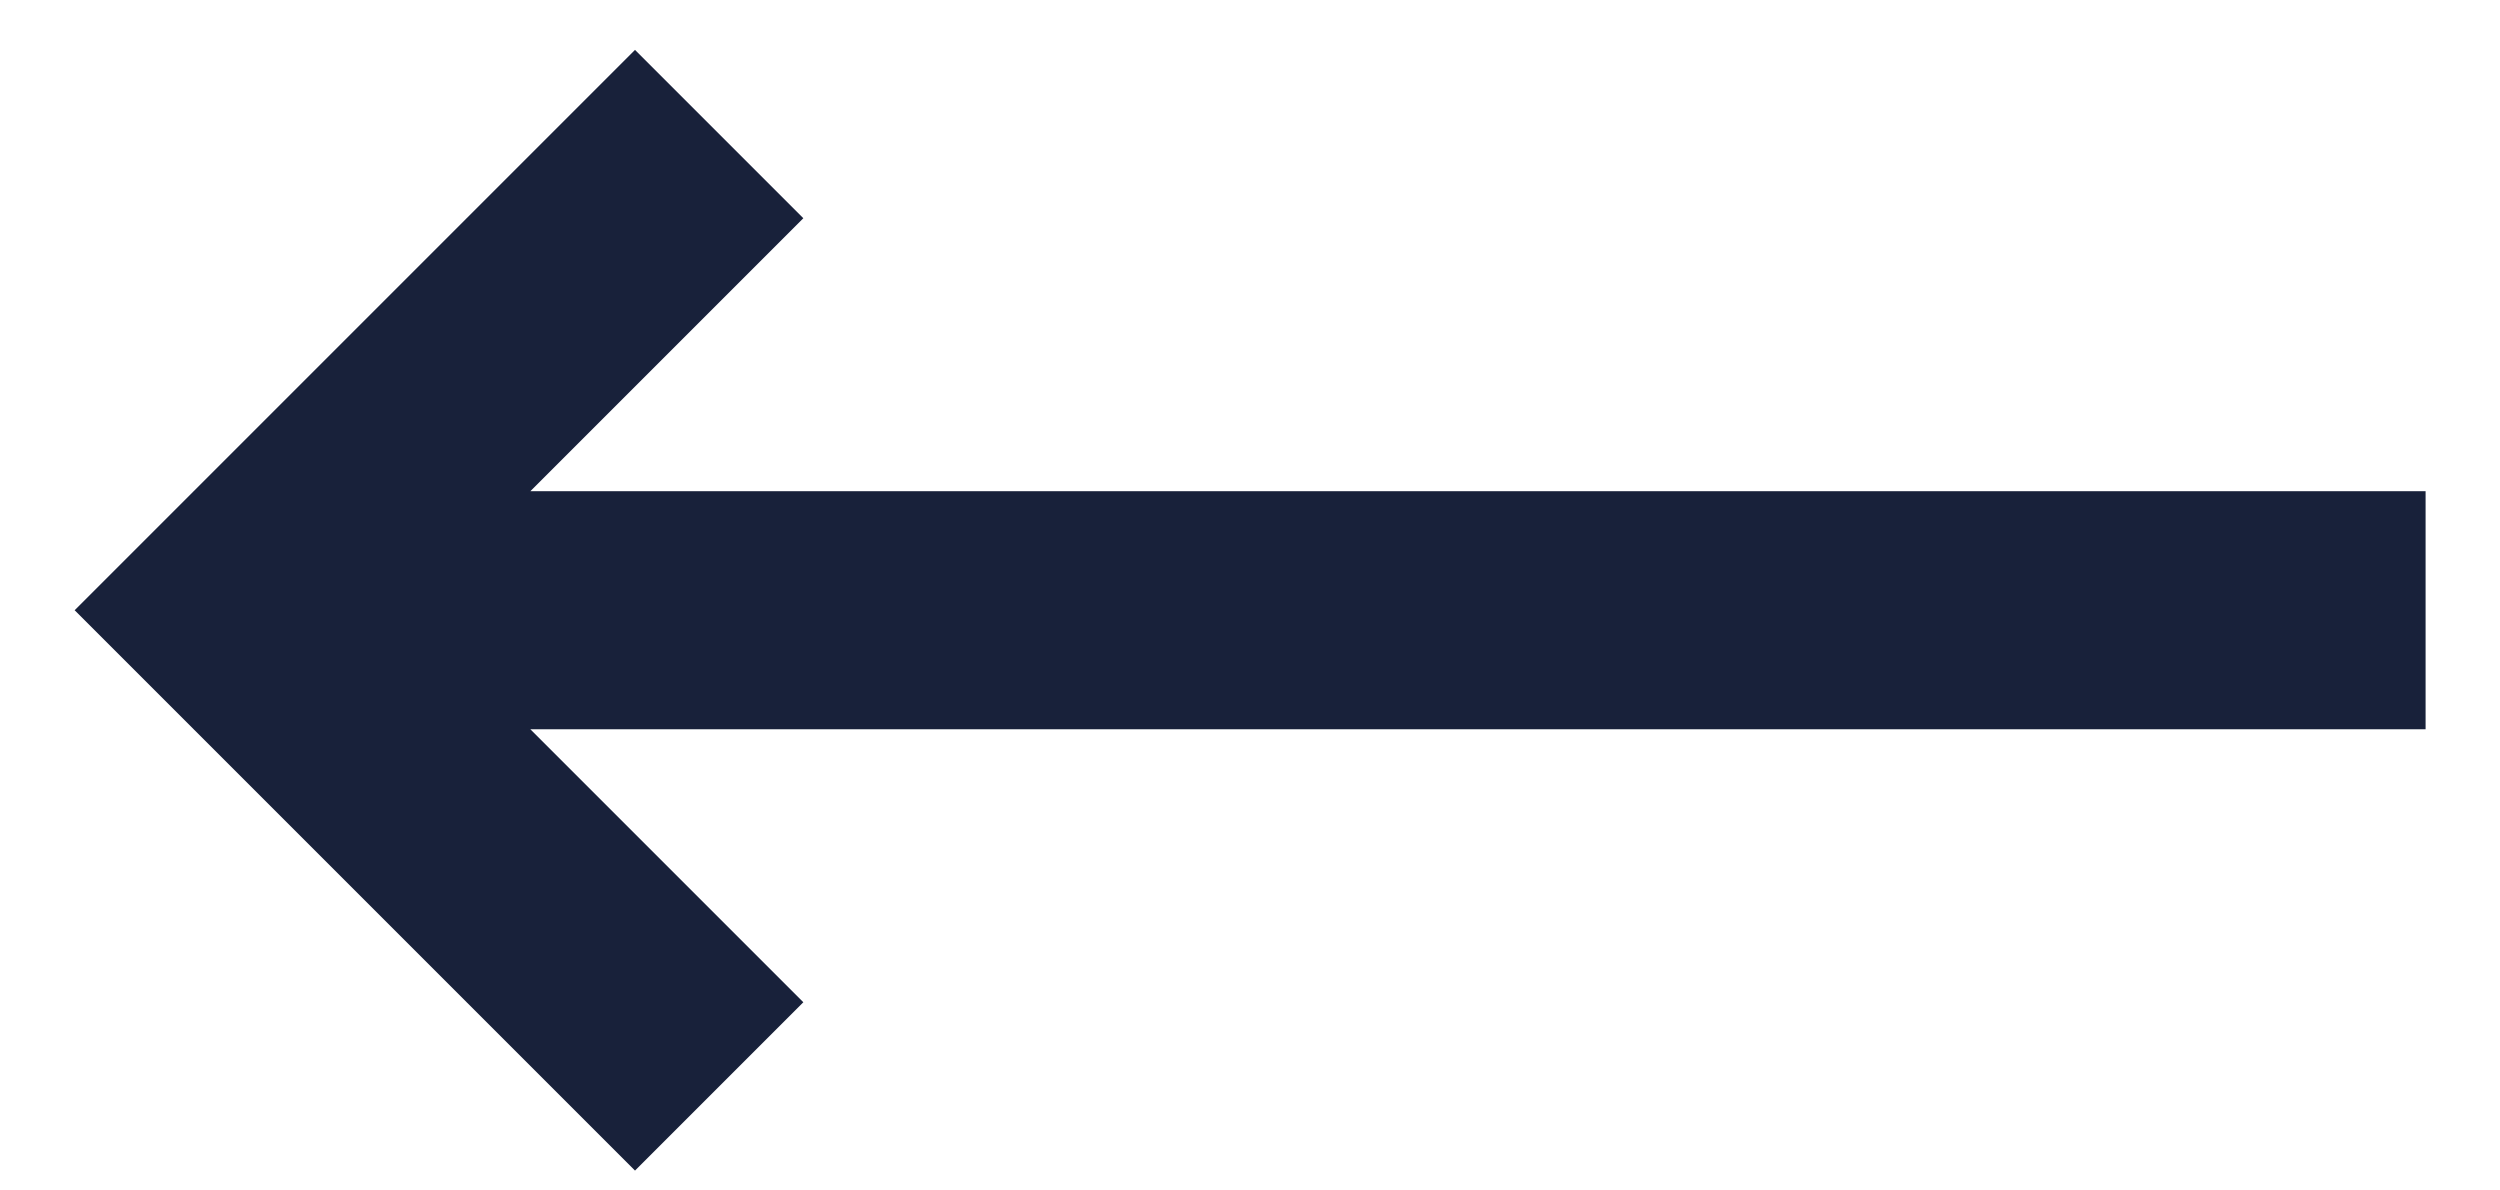 <svg width="21" height="10" viewBox="0 0 21 10" fill="none" xmlns="http://www.w3.org/2000/svg">
<path fill-rule="evenodd" clip-rule="evenodd" d="M4.455 4.126L20.375 4.126L20.375 6.126L4.455 6.126L6.748 8.419L5.334 9.833L0.627 5.126L5.334 0.419L6.748 1.833L4.455 4.126Z" fill="#18213A"/>
</svg>
